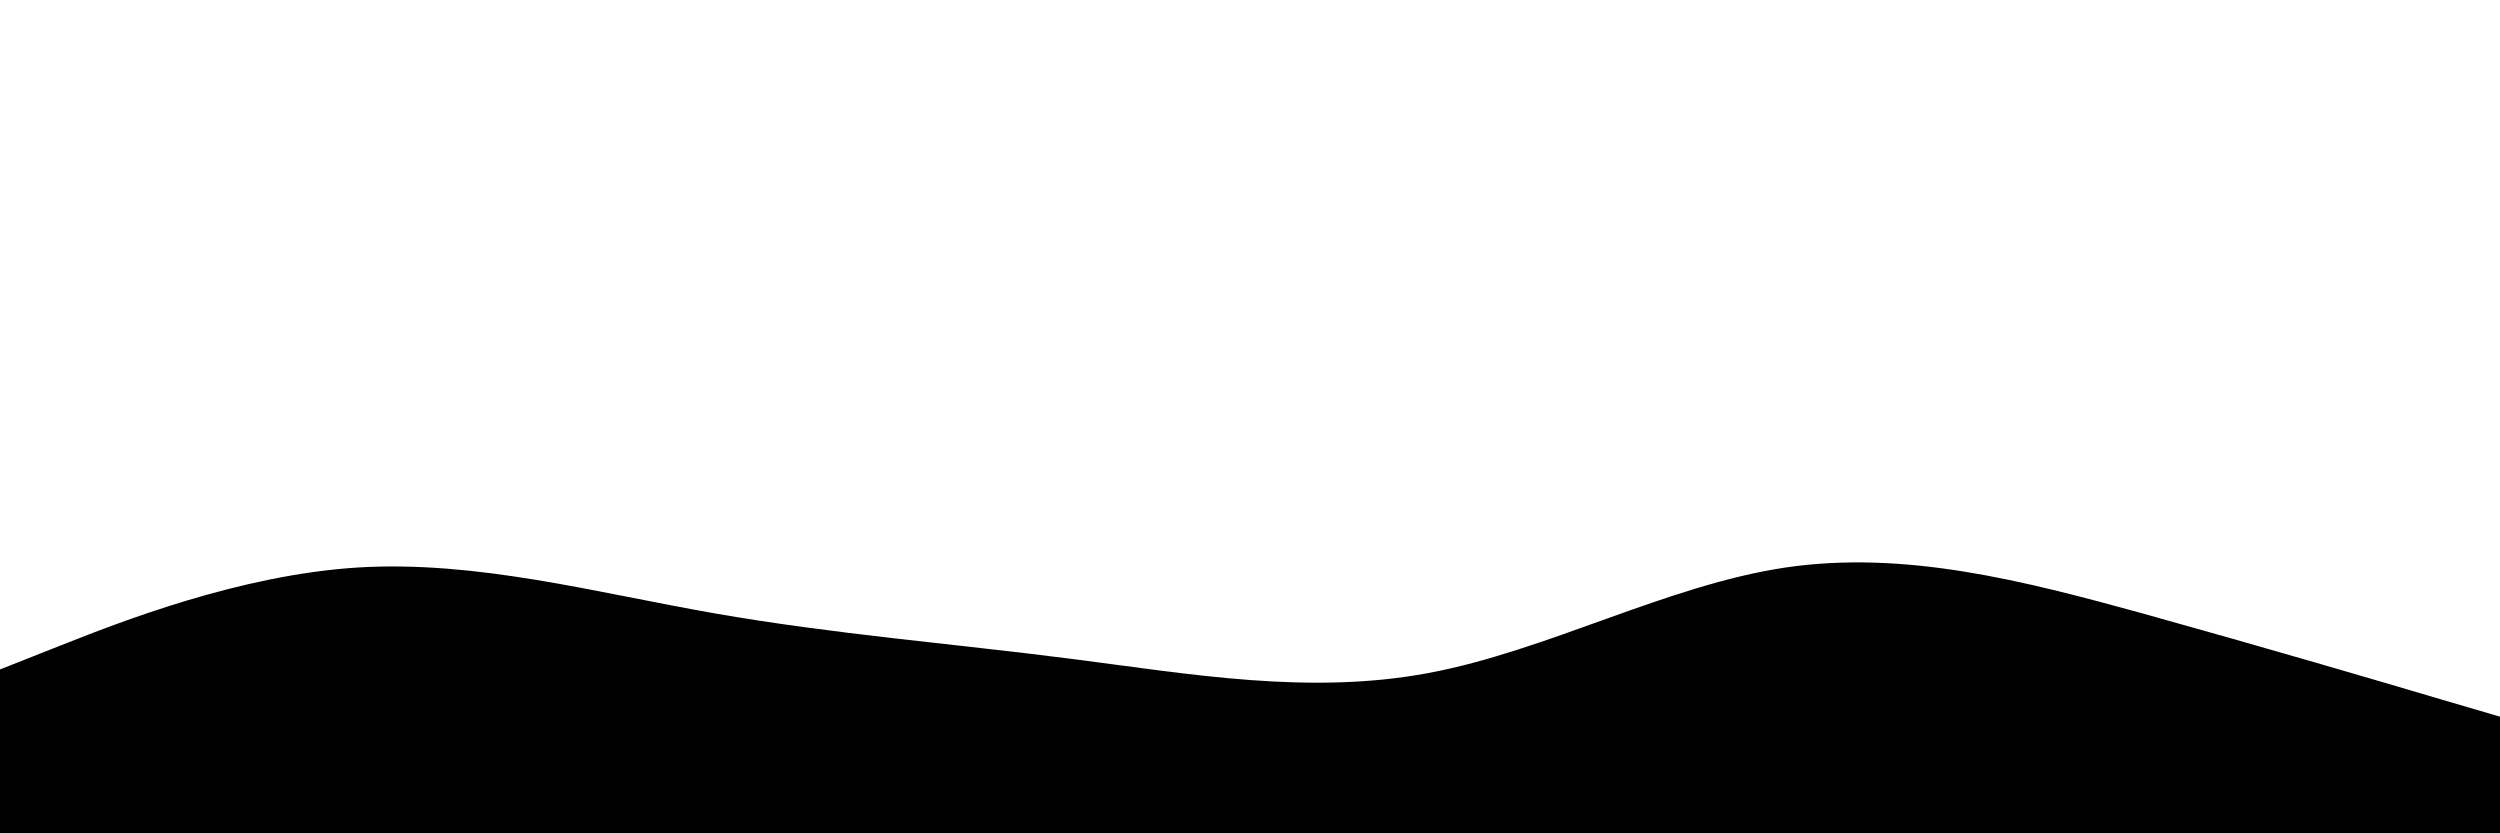 <svg id="visual" viewBox="0 0 900 300" width="900" height="300" xmlns="http://www.w3.org/2000/svg"
    xmlns:xlink="http://www.w3.org/1999/xlink" version="1.1">
    <rect x="0" y="0" width="900" height="300" fill="#FFFFFF"></rect>
    <path
        d="M0 241L21.5 232.5C43 224 86 207 128.8 204.3C171.7 201.7 214.3 213.3 257.2 220.8C300 228.3 343 231.7 385.8 237.2C428.7 242.7 471.3 250.3 514.2 242.3C557 234.3 600 210.7 642.8 204.3C685.7 198 728.3 209 771.2 220.8C814 232.7 857 245.3 878.5 251.7L900 258L900 301L878.5 301C857 301 814 301 771.2 301C728.3 301 685.7 301 642.8 301C600 301 557 301 514.2 301C471.3 301 428.7 301 385.8 301C343 301 300 301 257.2 301C214.3 301 171.7 301 128.8 301C86 301 43 301 21.5 301L0 301Z"
        fill="#000000" stroke-linecap="round" stroke-linejoin="miter"></path>
</svg>